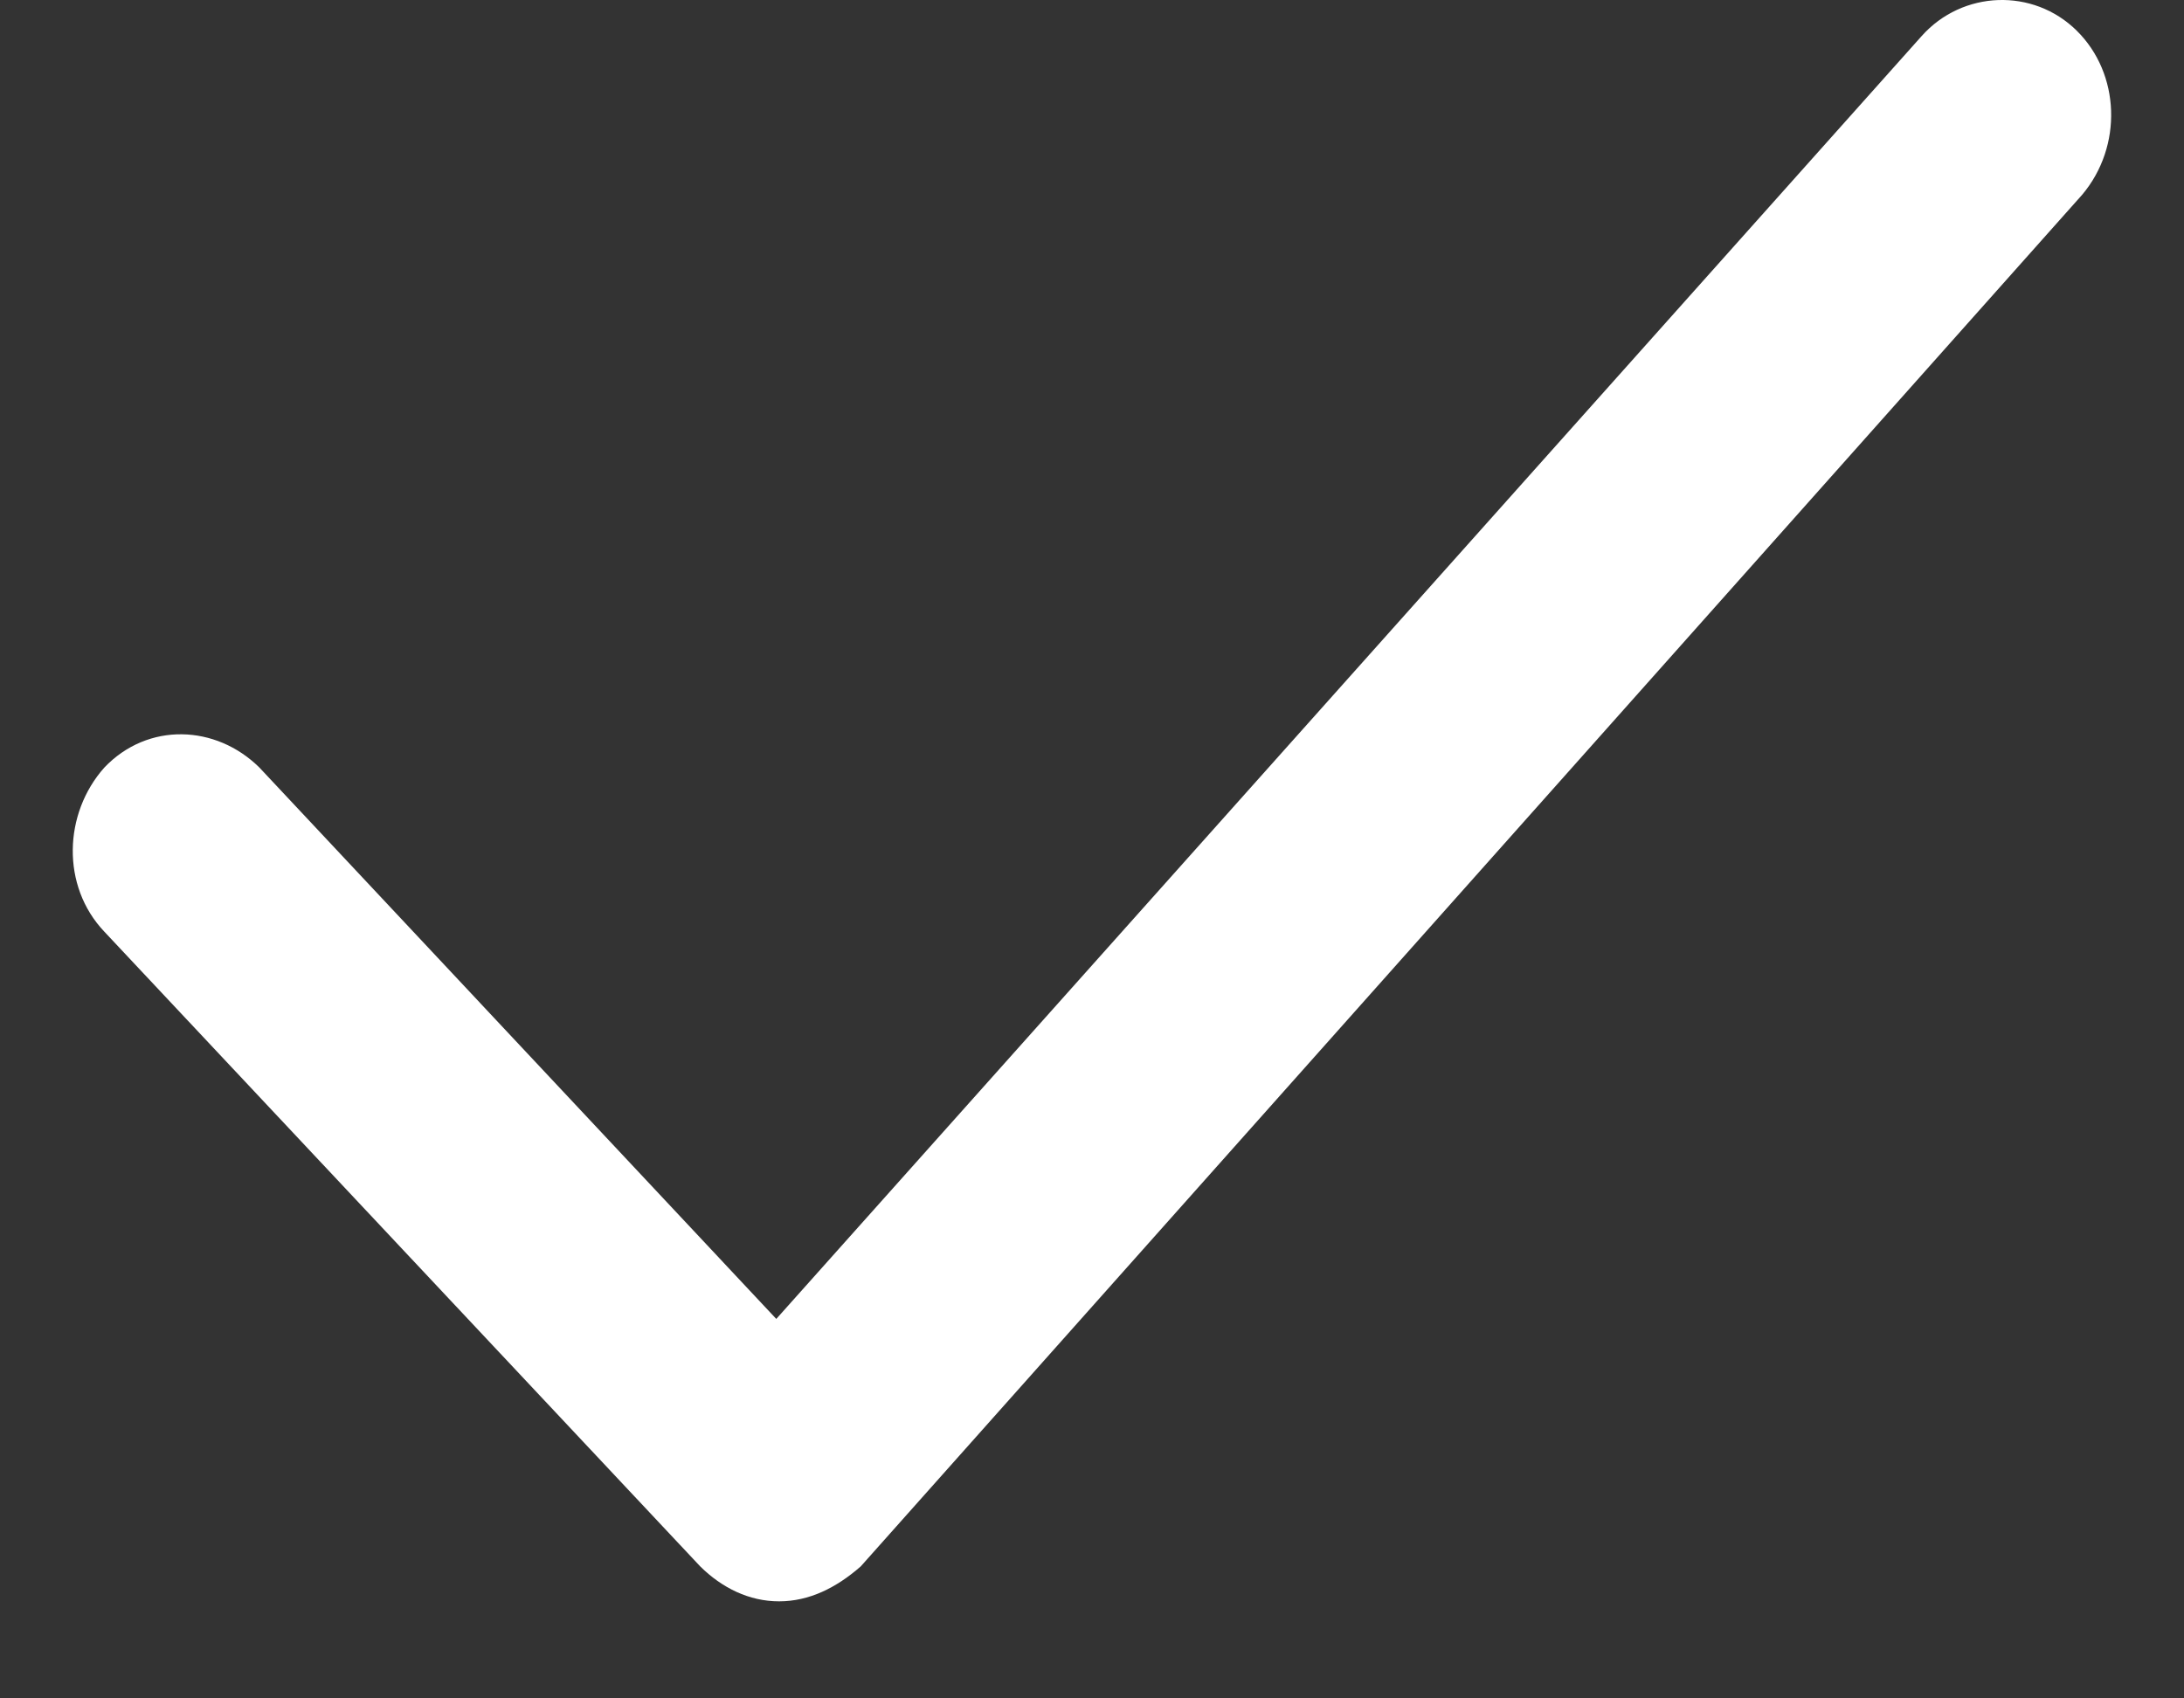 <svg width="18" height="14" viewBox="0 0 18 14" fill="none" xmlns="http://www.w3.org/2000/svg">
<rect x="0" y="0" width="18" height="14" fill="#333333" stroke="none"/>
<path d="M6.421 13.2C6.174 13.2 5.95 13.089 5.771 12.912L0.86 7.68C0.502 7.303 0.524 6.704 0.86 6.327C1.219 5.95 1.78 5.973 2.138 6.327L6.398 10.872L15.838 0.297C16.174 -0.08 16.757 -0.102 17.116 0.253C17.475 0.607 17.497 1.206 17.161 1.605L7.094 12.912C6.892 13.089 6.668 13.2 6.421 13.2L6.421 13.2Z" fill="white"/>
</svg>
